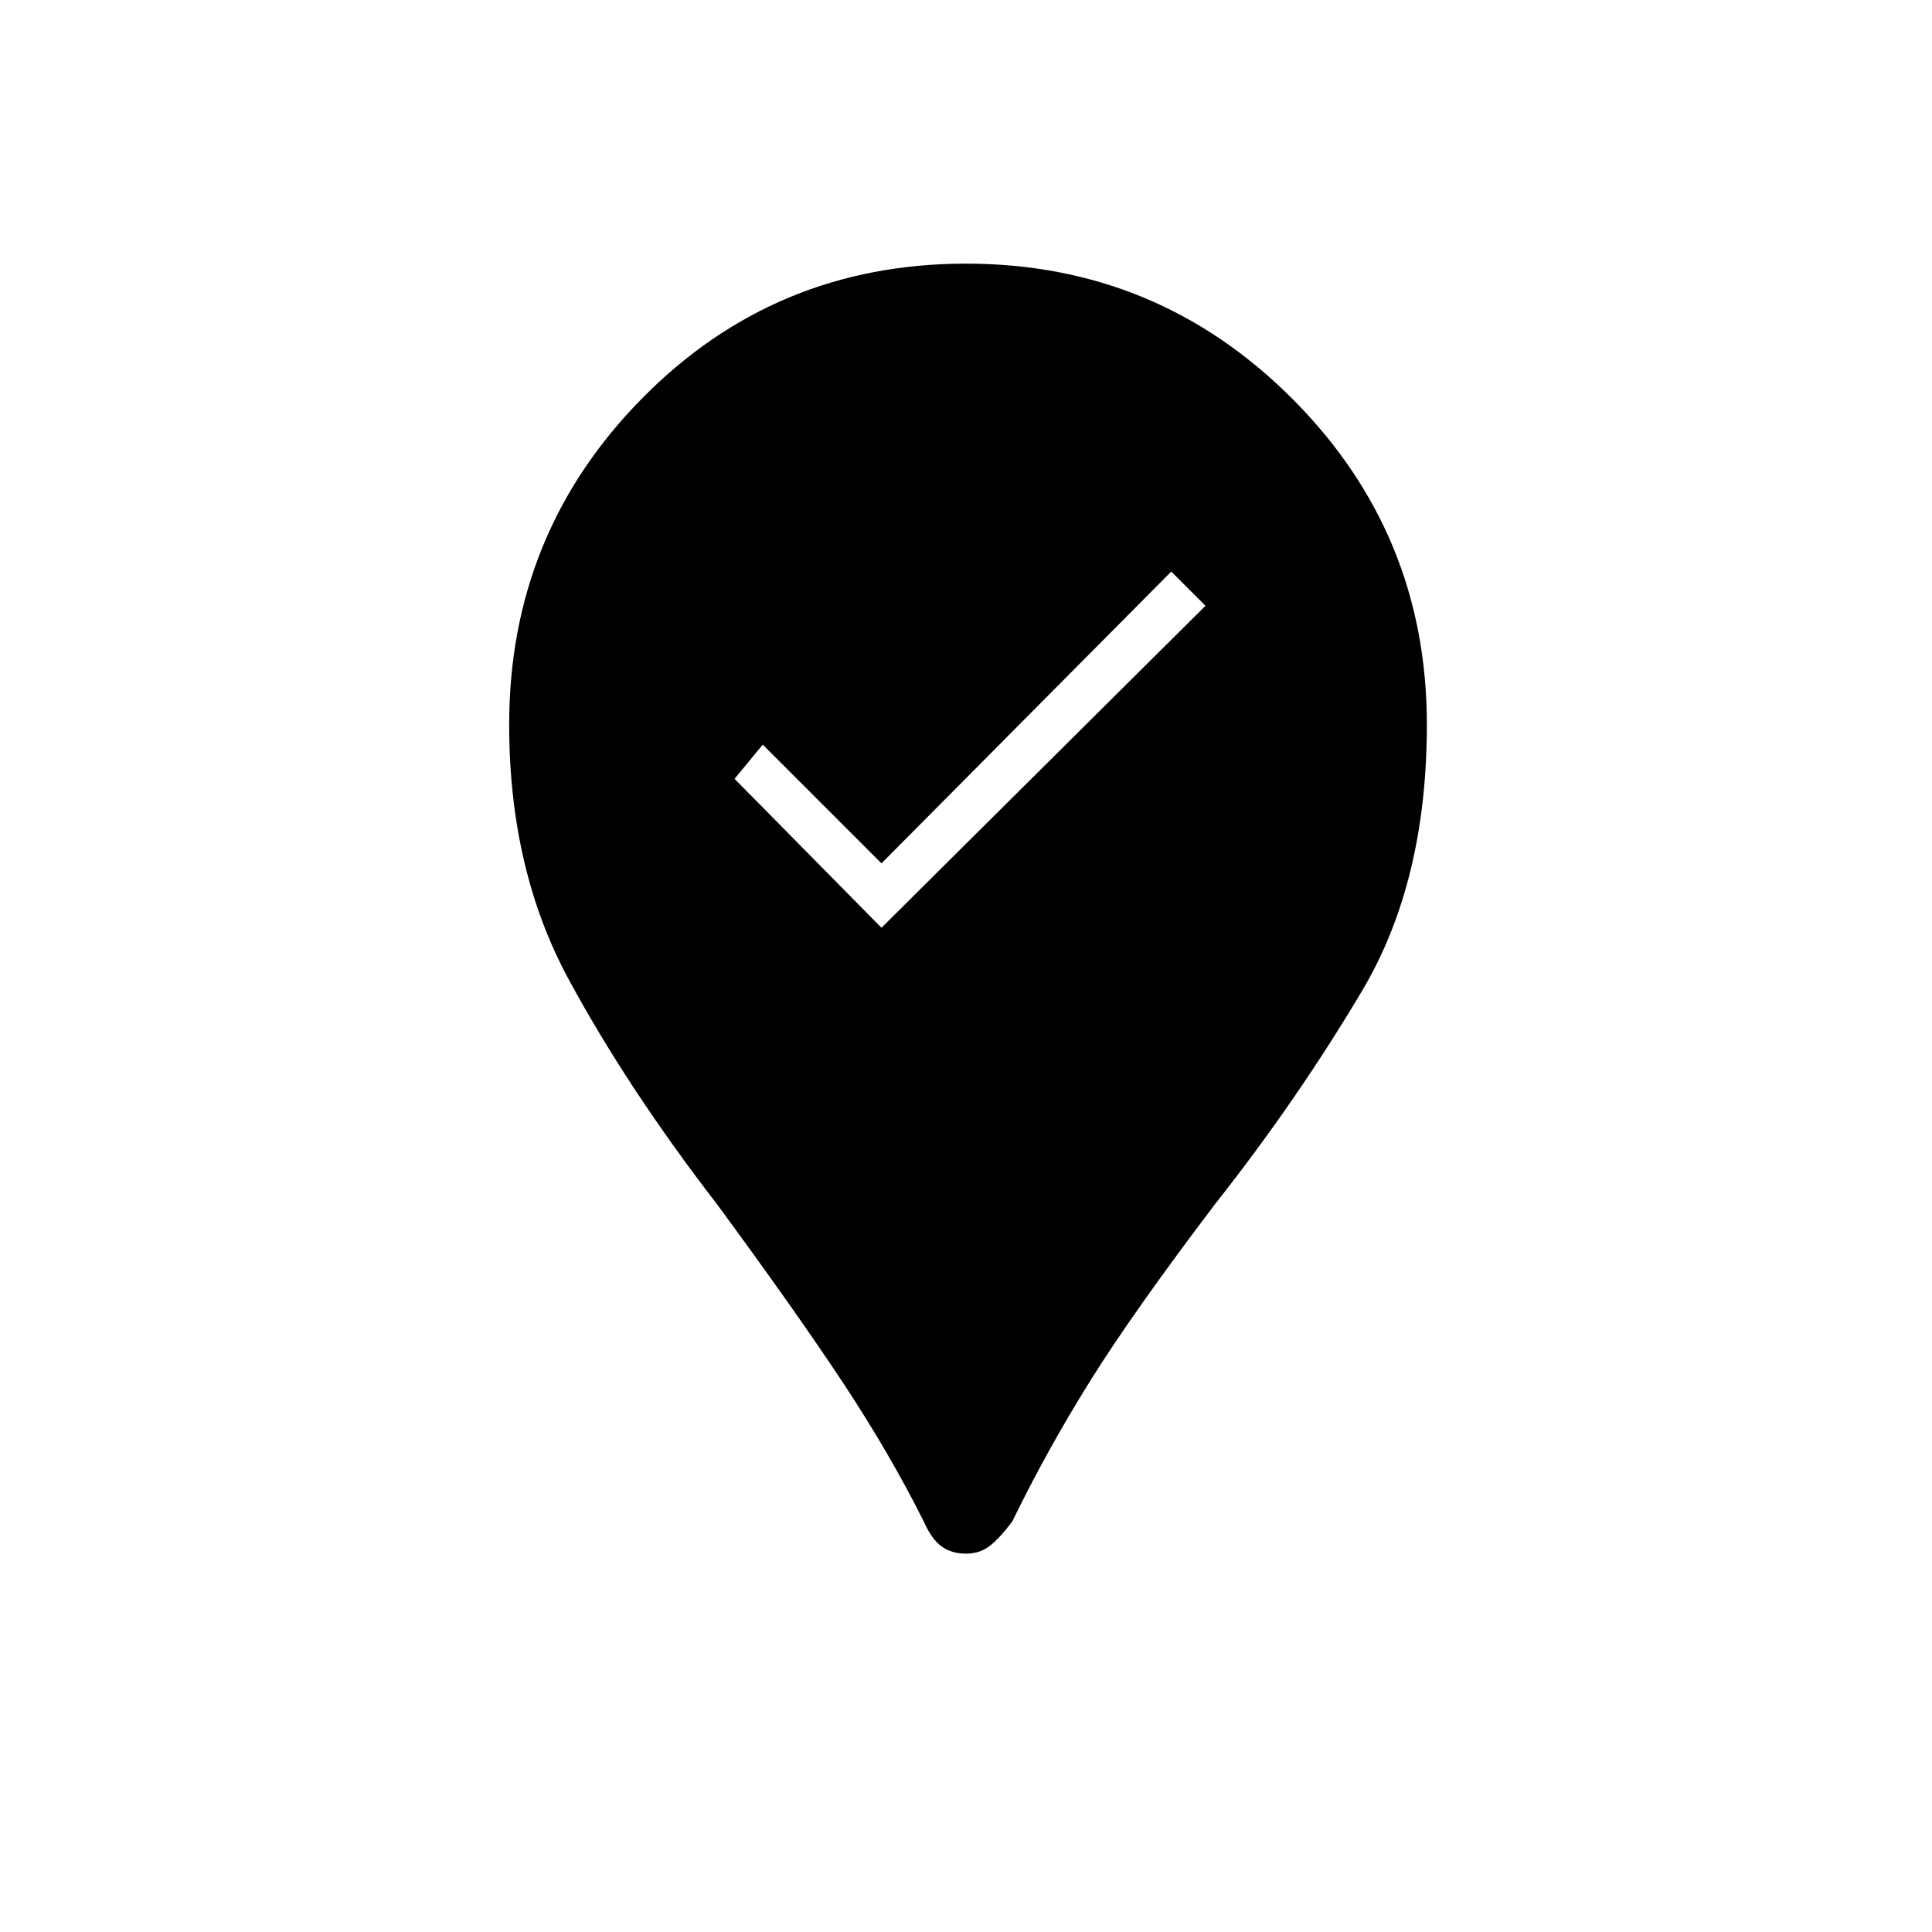 <svg xmlns="http://www.w3.org/2000/svg" height="48" width="48"><path d="M24 38.6Q23.65 38.6 23.4 38.425Q23.15 38.25 22.95 37.8Q22.1 36.1 20.925 34.325Q19.75 32.55 17.8 29.9Q15.6 27.05 14.125 24.325Q12.65 21.6 12.65 18Q12.65 13.25 15.95 9.9Q19.25 6.55 24 6.55Q28.75 6.55 32.1 9.9Q35.45 13.25 35.45 18Q35.45 21.9 33.85 24.6Q32.25 27.3 30.2 29.9Q28.15 32.6 27.075 34.325Q26 36.05 25.15 37.8Q24.85 38.2 24.6 38.4Q24.35 38.6 24 38.6ZM21.9 23.05 29.95 15.05 29.1 14.2 21.9 21.45 18.95 18.5 18.25 19.35Z"/></svg>